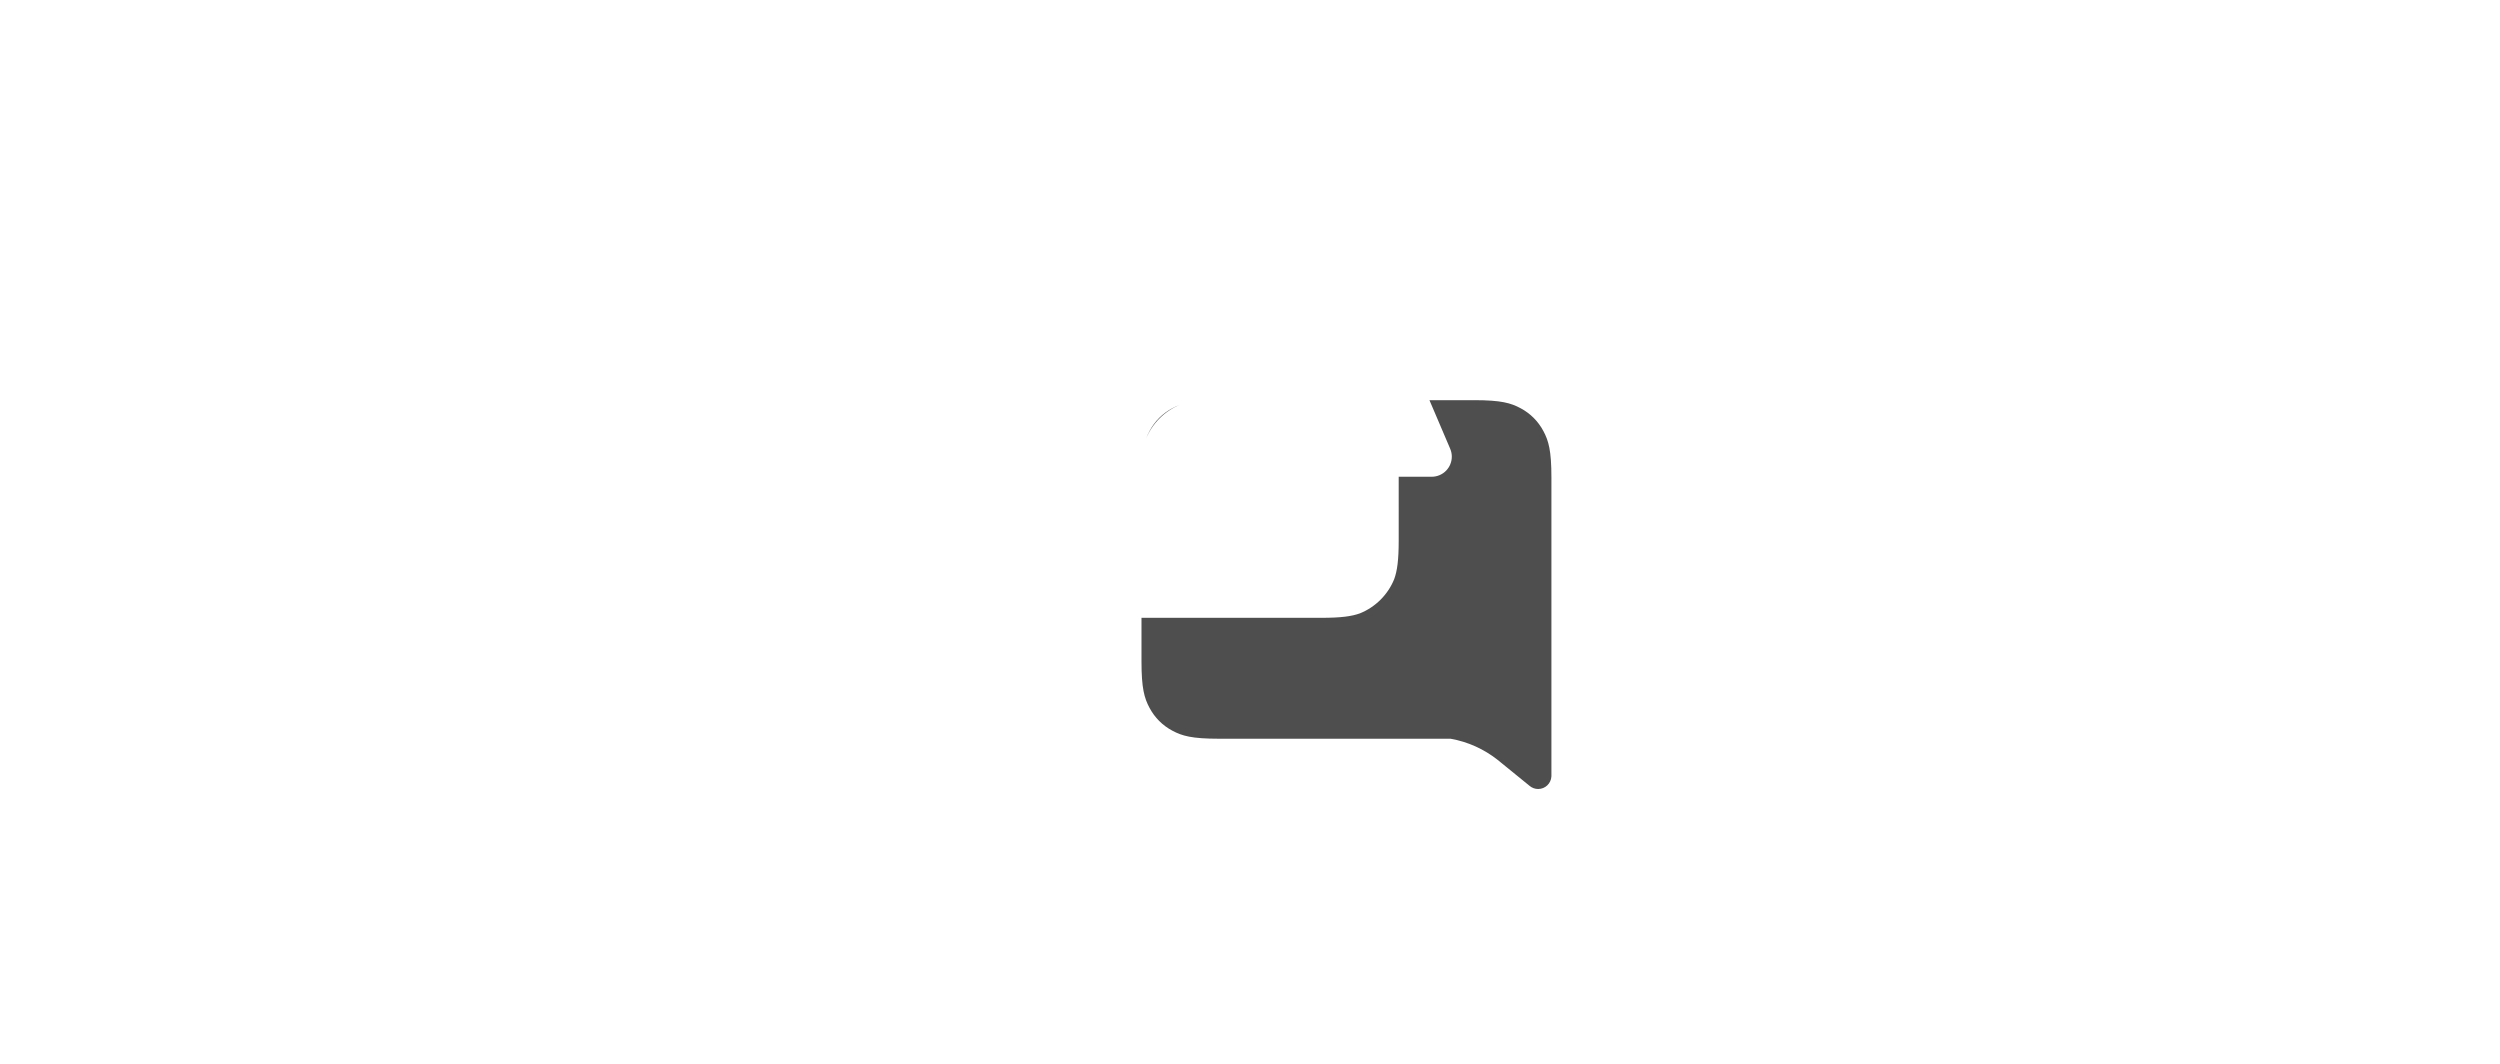 <?xml version="1.0" encoding="UTF-8"?>
<svg width="564px" height="240px" viewBox="0 0 564 240" version="1.1" xmlns="http://www.w3.org/2000/svg" xmlns:xlink="http://www.w3.org/1999/xlink">
    <title>com_android_mms_b_s5_2x1_1_sc</title>
    <defs>
        <path d="M27.517,0 L22.837,10.963 C21.854,13.265 22.924,15.929 25.226,16.912 C25.789,17.152 26.394,17.276 27.006,17.276 L34.454,17.276 L34.453,31.666 C34.453,36.159 34.8,38.529 35.462,40.358 C36.879,43.872 39.685,46.678 43.201,48.094 C45.028,48.754 47.398,49.101 51.888,49.101 L92.479,49.099 L92.48,58.944 C92.48,65.007 91.849,67.205 90.663,69.421 C89.478,71.638 87.739,73.377 85.523,74.562 C83.306,75.748 81.108,76.379 75.046,76.379 L22.763,76.377 C18.818,77.071 15.205,78.735 12.178,81.113 L4.88,87.049 C4.346,87.483 3.68,87.72 2.992,87.72 C1.399,87.72 0.096,86.474 0.005,84.904 L0,84.728 L-4.372532e-16,17.434 C2.54056701e-16,11.372 0.631,9.174 1.817,6.957 C3.002,4.741 4.741,3.002 6.957,1.817 C9.174,0.631 11.372,9.36156823e-16 17.434,-1.61120555e-15 L27.517,0 Z M85.523,1.817 C87.739,3.002 89.478,4.741 90.663,6.957 C90.973,7.536 91.244,8.113 91.477,8.758 C90.073,5.264 87.297,2.47 83.816,1.041 L83.715,1.001 C84.363,1.234 84.942,1.506 85.523,1.817 Z" id="path-1"></path>
    </defs>
    <g id="com_android_mms" stroke="none" stroke-width="1" fill="none" fill-rule="evenodd">
        <g id="辅色" transform="translate(257.52, 90.278)">
            <g id="矩形备份-3" transform="translate(46.24, 43.861) scale(-1, 1) translate(-46.24, -43.861) ">
                <mask id="mask-2" fill="white">
                    <use xlink:href="#path-1"></use>
                </mask>
                <use id="形状结合" fill="#4E4E4E" xlink:href="#path-1"></use>
            </g>
        </g>
    </g>
</svg>